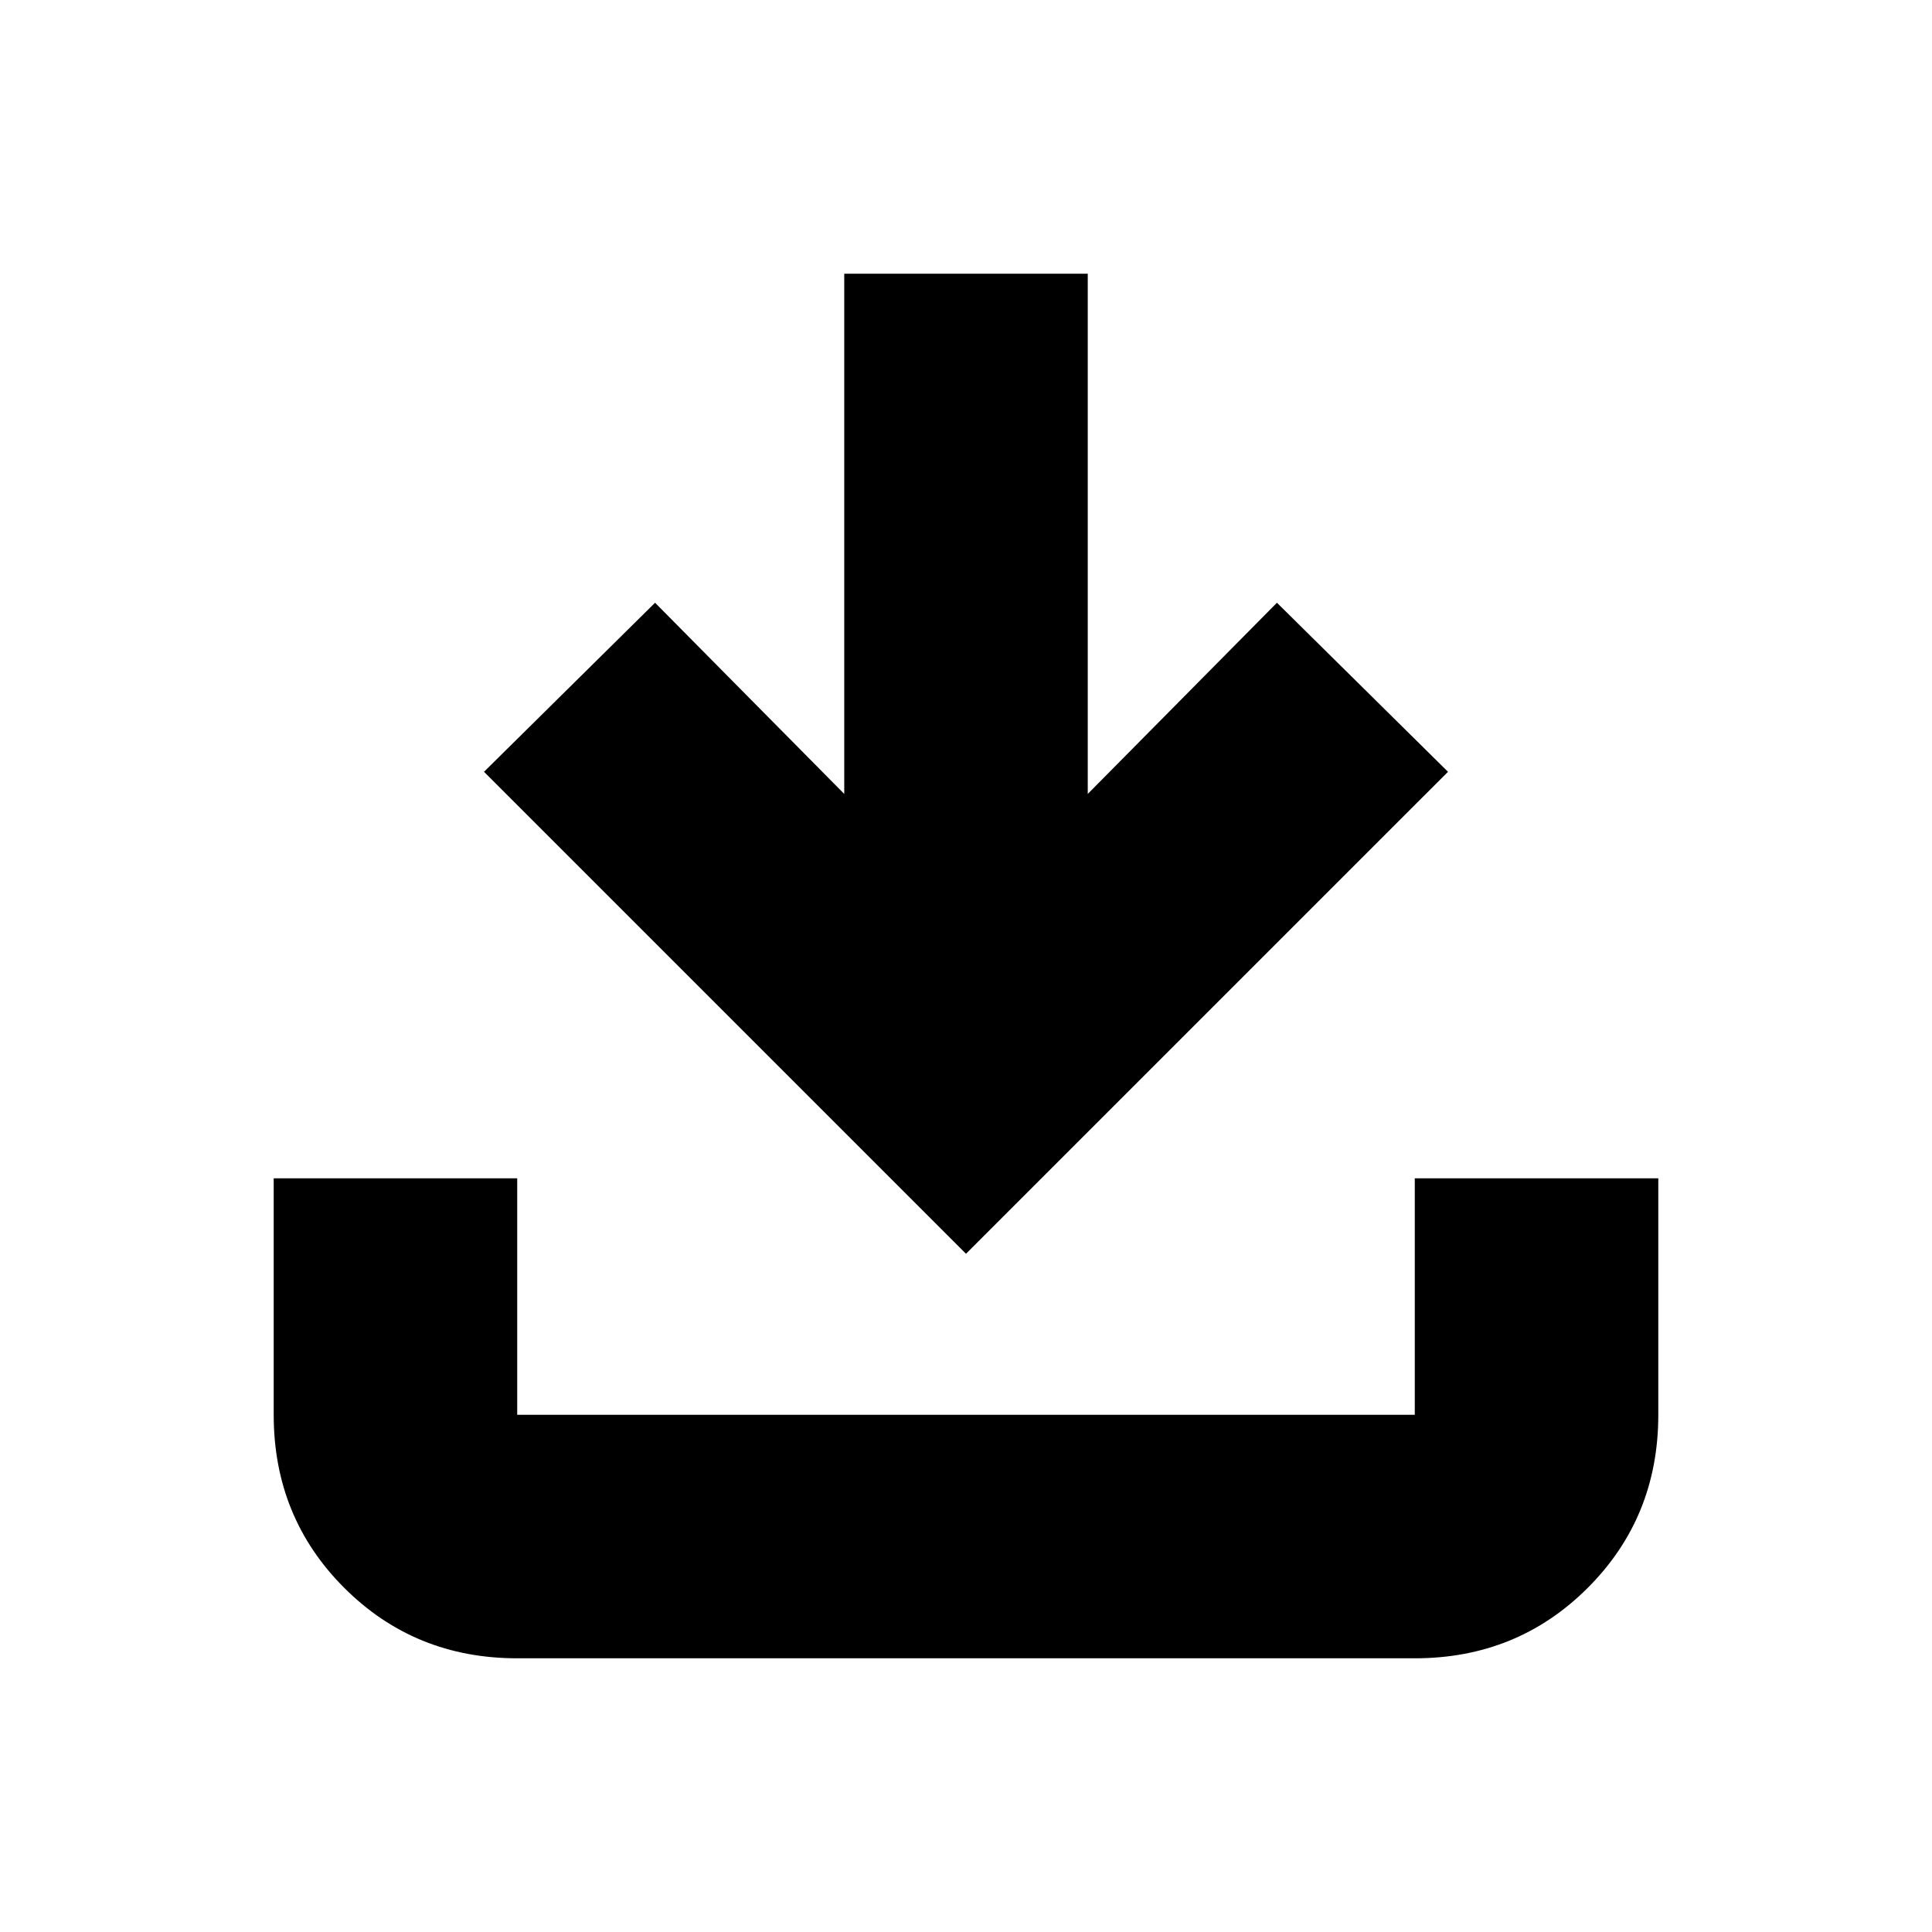 <svg xmlns="http://www.w3.org/2000/svg" height="24" viewBox="0 -960 960 960" width="24"><path d="M480-337 240.5-576.5l85-84 94 95V-824h121v258.5l94-95 85 84L480-337ZM257-136q-50.94 0-85.97-35.03T136-257v-117.5h121V-257h446v-117.5h121V-257q0 50.94-35.03 85.97T703-136H257Z"/></svg>